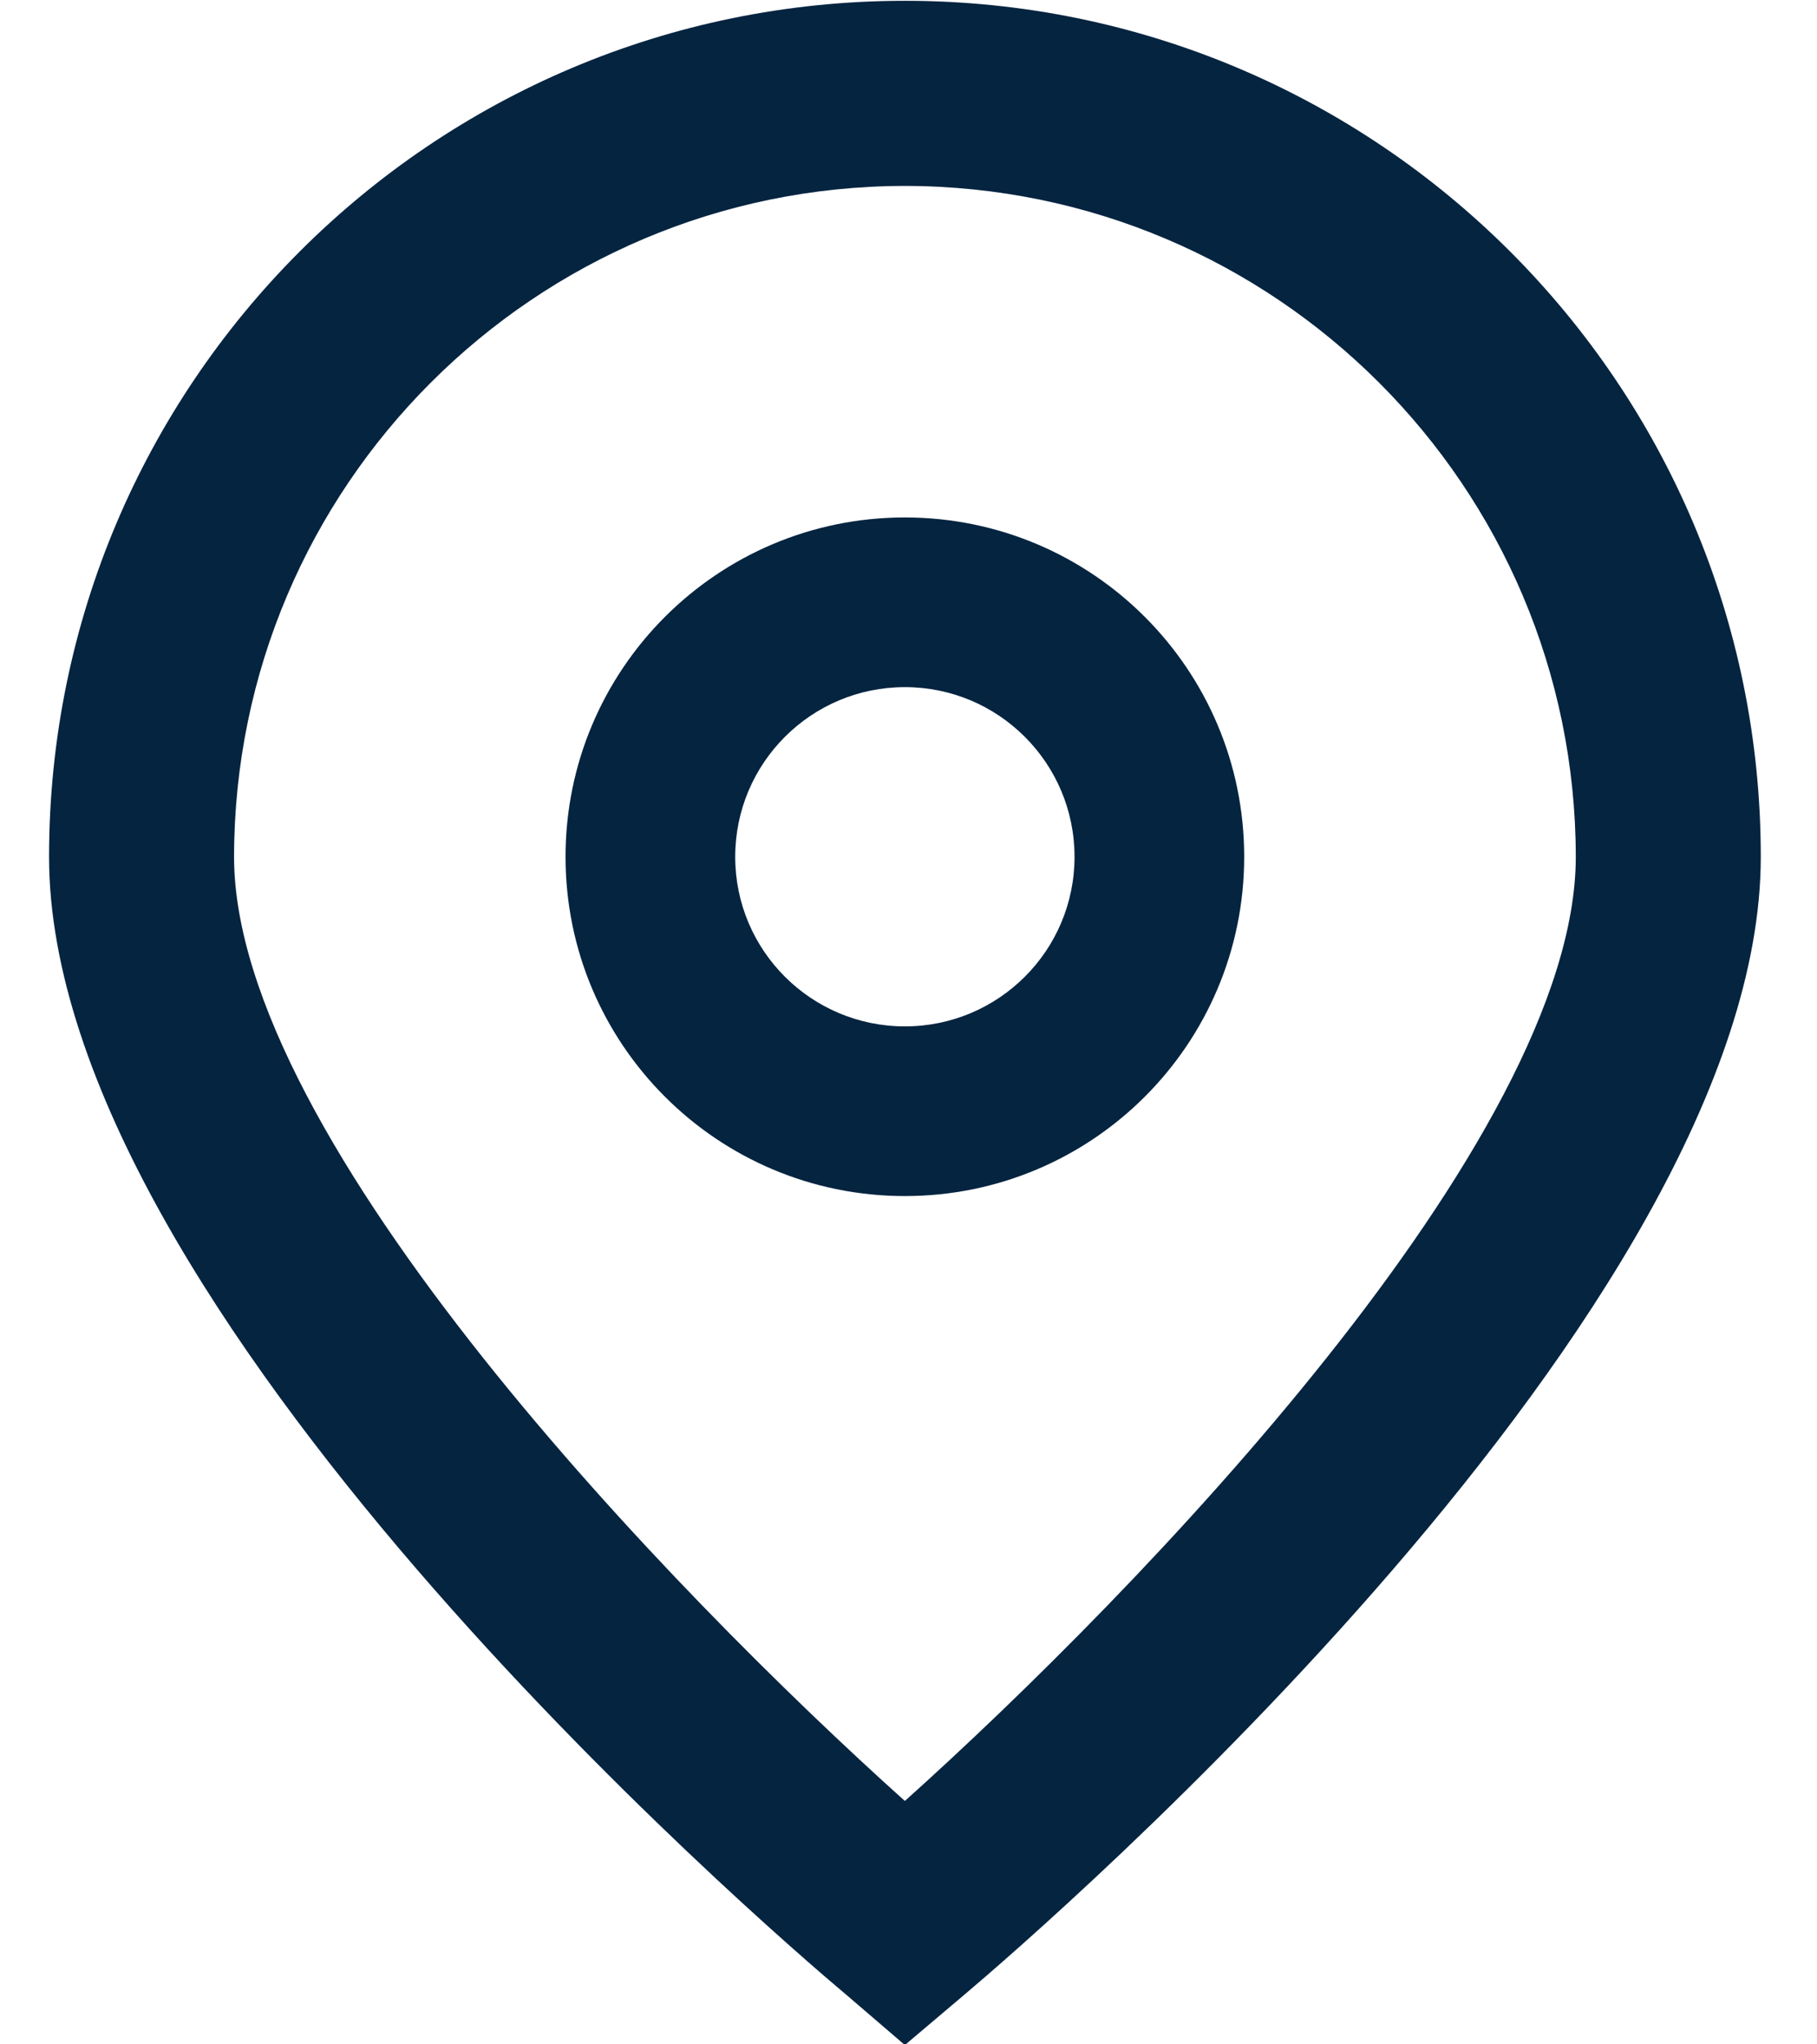 <svg width="16" height="18" viewBox="0 0 16 18" fill="none" xmlns="http://www.w3.org/2000/svg">
<path d="M7.968 18.006L7.446 17.558C6.725 16.954 0.432 11.519 0.432 7.544C0.432 3.381 3.806 0.007 7.968 0.007C12.131 0.007 15.505 3.381 15.505 7.544C15.505 11.519 9.212 16.954 8.494 17.561L7.968 18.006ZM7.968 1.637C4.708 1.64 2.065 4.283 2.061 7.544C2.061 10.041 5.933 14.031 7.968 15.857C10.004 14.03 13.876 10.038 13.876 7.544C13.872 4.283 11.229 1.64 7.968 1.637Z" fill="#052440"/>
<path d="M7.968 10.531C6.318 10.531 4.98 9.194 4.98 7.544C4.98 5.894 6.318 4.556 7.968 4.556C9.618 4.556 10.956 5.894 10.956 7.544C10.956 9.194 9.618 10.531 7.968 10.531ZM7.968 6.05C7.143 6.05 6.474 6.719 6.474 7.544C6.474 8.369 7.143 9.037 7.968 9.037C8.793 9.037 9.462 8.369 9.462 7.544C9.462 6.719 8.793 6.05 7.968 6.05Z" fill="#052440"/>
</svg>
